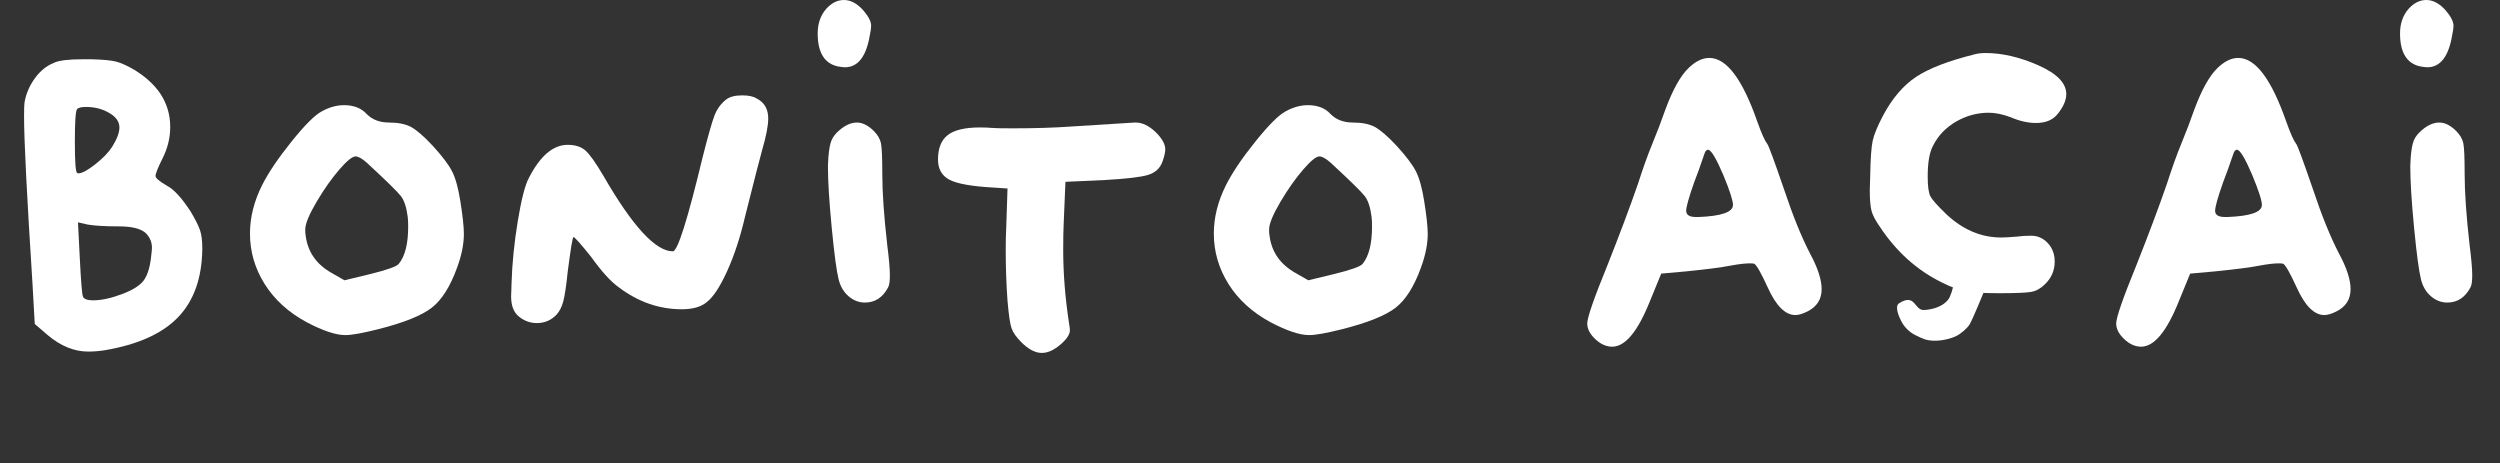 <?xml version="1.0" standalone="no"?><!DOCTYPE svg PUBLIC "-//W3C//DTD SVG 1.1//EN" "http://www.w3.org/Graphics/SVG/1.1/DTD/svg11.dtd"><svg width="100%" height="100%" viewBox="0 0 464 86" version="1.1" xmlns="http://www.w3.org/2000/svg" xmlns:xlink="http://www.w3.org/1999/xlink" xml:space="preserve" style="fill-rule:evenodd;clip-rule:evenodd;stroke-linejoin:round;stroke-miterlimit:1.414;"><rect x="0" y="0" width="464" height="86" fill="#333333" stroke="none"/><g><path d="M21.999,42.014c-2.481,0 -4.383,-0.11 -5.706,-0.331l-1.82,-0.413l0.331,6.533c0.221,4.411 0.414,6.81 0.579,7.196c0.165,0.496 0.8,0.744 1.902,0.744c1.489,0 3.24,-0.372 5.252,-1.117c2.013,-0.744 3.377,-1.585 4.094,-2.522c0.717,-0.937 1.185,-2.398 1.406,-4.383c0.11,-0.883 0.165,-1.462 0.165,-1.737c0,-0.993 -0.358,-1.875 -1.075,-2.647c-0.882,-0.882 -2.591,-1.323 -5.128,-1.323ZM20.345,21.007c-1.268,-0.772 -2.729,-1.158 -4.383,-1.158c-0.882,0 -1.434,0.138 -1.654,0.414c-0.276,0.275 -0.414,2.288 -0.414,6.037c0,3.694 0.138,5.624 0.414,5.789c0.055,0.056 0.138,0.083 0.248,0.083c0.662,0 1.709,-0.565 3.143,-1.695c1.433,-1.131 2.481,-2.22 3.143,-3.267c0.882,-1.434 1.323,-2.619 1.323,-3.556c0,-1.048 -0.607,-1.93 -1.82,-2.647ZM10.007,11.661c0.882,-0.441 2.674,-0.661 5.376,-0.661l1.571,0c2.206,0.055 3.764,0.206 4.673,0.455c0.91,0.248 2.027,0.758 3.35,1.53c2.04,1.268 3.611,2.701 4.714,4.3c1.268,1.875 1.902,3.97 1.902,6.286c0,1.985 -0.468,3.915 -1.406,5.789c-0.882,1.765 -1.323,2.867 -1.323,3.308c0,0.386 0.717,0.993 2.15,1.82c1.268,0.661 2.73,2.26 4.384,4.797c0.882,1.488 1.461,2.646 1.736,3.473c0.276,0.827 0.414,1.958 0.414,3.391c-0.055,5.404 -1.544,9.635 -4.466,12.695c-2.922,3.06 -7.471,5.114 -13.646,6.162c-1.048,0.165 -2.068,0.248 -3.06,0.248c-2.592,0 -5.101,-1.02 -7.527,-3.06l-2.398,-2.068l-0.414,-7.36c-1.047,-16.376 -1.571,-26.742 -1.571,-31.097c0,-1.379 0.028,-2.261 0.083,-2.647c0.275,-1.599 0.91,-3.088 1.902,-4.466c0.992,-1.378 2.178,-2.343 3.556,-2.895Z" style="fill:#fff;fill-rule:nonzero;"/><path d="M68.066,30.187c-0.882,-0.772 -1.571,-1.158 -2.068,-1.158c-0.606,0 -1.612,0.814 -3.018,2.44c-1.406,1.627 -2.799,3.598 -4.177,5.914c-1.434,2.426 -2.15,4.162 -2.15,5.21c0,0.496 0.027,0.882 0.082,1.158c0.386,3.032 2.013,5.348 4.88,6.947l2.316,1.323l4.797,-1.158c3.142,-0.772 4.907,-1.406 5.293,-1.902c1.158,-1.433 1.736,-3.722 1.736,-6.864c0,-0.827 -0.027,-1.434 -0.082,-1.82c-0.221,-1.764 -0.634,-3.046 -1.241,-3.846c-0.606,-0.799 -2.729,-2.88 -6.368,-6.244ZM59.713,20.676c1.378,-0.772 2.757,-1.158 4.135,-1.158c1.82,0 3.226,0.552 4.218,1.654c1.048,1.048 2.426,1.572 4.135,1.572c1.709,0 3.074,0.275 4.094,0.827c1.02,0.551 2.357,1.709 4.011,3.473c1.765,1.93 2.964,3.515 3.598,4.756c0.634,1.241 1.144,3.074 1.53,5.5c0.441,2.757 0.662,4.797 0.662,6.12c0,1.875 -0.414,3.942 -1.241,6.203c-1.268,3.529 -2.84,6.023 -4.714,7.485c-1.875,1.461 -5.211,2.798 -10.007,4.011c-2.868,0.717 -4.88,1.075 -6.038,1.075c-1.764,0 -4.163,-0.8 -7.195,-2.399c-3.363,-1.819 -5.955,-4.176 -7.774,-7.071c-1.82,-2.894 -2.73,-6.023 -2.73,-9.387c0,-2.977 0.745,-5.954 2.233,-8.932c1.158,-2.316 2.978,-5.017 5.459,-8.105c2.481,-3.088 4.356,-4.962 5.624,-5.624Z" style="fill:#fff;fill-rule:nonzero;"/><path d="M134.809,18.443c0.661,-0.496 1.654,-0.744 2.977,-0.744c1.158,0 2.04,0.193 2.647,0.579c1.433,0.717 2.15,1.957 2.15,3.721c0,1.324 -0.386,3.309 -1.158,5.955c-0.331,1.158 -1.378,5.238 -3.143,12.24c-0.882,3.805 -1.985,7.168 -3.308,10.09c-1.323,2.923 -2.591,4.852 -3.804,5.79c-1.048,0.882 -2.592,1.323 -4.632,1.323c-4.19,0 -8.077,-1.351 -11.661,-4.052c-1.489,-1.048 -3.198,-2.923 -5.128,-5.624c-1.985,-2.482 -3.088,-3.722 -3.308,-3.722c-0.165,0 -0.524,2.15 -1.075,6.451c-0.276,2.646 -0.552,4.48 -0.827,5.5c-0.276,1.02 -0.689,1.833 -1.241,2.44c-0.992,1.047 -2.205,1.571 -3.639,1.571c-1.268,0 -2.398,-0.414 -3.391,-1.241c-0.937,-0.772 -1.406,-2.012 -1.406,-3.721c0,-0.221 0.014,-0.607 0.042,-1.158c0.027,-0.552 0.041,-0.993 0.041,-1.324c0.11,-3.639 0.496,-7.471 1.158,-11.495c0.661,-4.025 1.351,-6.7 2.067,-8.023c2.096,-4.08 4.494,-6.12 7.196,-6.12c1.378,0 2.467,0.345 3.267,1.034c0.799,0.689 1.943,2.302 3.432,4.838c5.348,9.263 9.621,13.894 12.819,13.894c0.882,0 2.729,-5.844 5.541,-17.533c0.993,-3.915 1.723,-6.478 2.192,-7.691c0.469,-1.213 1.199,-2.206 2.192,-2.978Z" style="fill:#fff;fill-rule:nonzero;"/><path d="M153.334,1.654c0.993,-1.103 2.096,-1.654 3.309,-1.654c1.268,0 2.481,0.662 3.639,1.985c0.937,1.103 1.406,2.04 1.406,2.812c0,0.386 -0.083,0.965 -0.248,1.737c-0.662,3.969 -2.206,5.954 -4.632,5.954c-0.22,0 -0.662,-0.055 -1.323,-0.165c-2.481,-0.551 -3.722,-2.591 -3.722,-6.12c0,-1.82 0.524,-3.336 1.571,-4.549ZM155.816,24.15c1.102,-0.938 2.178,-1.406 3.225,-1.406c1.048,0 2.095,0.524 3.143,1.571c0.717,0.717 1.158,1.475 1.323,2.275c0.166,0.799 0.248,2.715 0.248,5.748c0,3.363 0.304,7.719 0.91,13.067c0.331,2.591 0.496,4.493 0.496,5.706c0,1.103 -0.11,1.848 -0.331,2.234c-0.992,1.874 -2.426,2.811 -4.3,2.811c-1.103,0 -2.109,-0.385 -3.019,-1.157c-0.91,-0.772 -1.53,-1.82 -1.861,-3.143c-0.386,-1.544 -0.813,-4.742 -1.282,-9.594c-0.468,-4.852 -0.703,-8.656 -0.703,-11.413c0,-0.221 0.014,-0.524 0.042,-0.91c0.027,-0.386 0.041,-0.634 0.041,-0.744c0.11,-1.434 0.303,-2.481 0.579,-3.143c0.276,-0.662 0.772,-1.296 1.489,-1.902Z" style="fill:#fff;fill-rule:nonzero;"/><path d="M198.739,23.488c6.782,-0.441 10.724,-0.689 11.827,-0.744l0.248,0c1.213,0 2.454,0.606 3.722,1.819c1.158,1.158 1.737,2.206 1.737,3.143c0,0.551 -0.166,1.296 -0.496,2.233c-0.442,1.268 -1.338,2.109 -2.688,2.523c-1.351,0.413 -4.039,0.73 -8.064,0.951l-7.278,0.331l-0.331,7.856c-0.055,1.103 -0.083,2.702 -0.083,4.797c0,4.356 0.359,8.877 1.076,13.564c0.11,0.662 0.165,1.103 0.165,1.323c0,0.772 -0.579,1.654 -1.737,2.647c-1.213,1.047 -2.371,1.571 -3.473,1.571c-1.213,0 -2.482,-0.662 -3.805,-1.985c-0.937,-0.937 -1.544,-1.806 -1.819,-2.605c-0.276,-0.799 -0.524,-2.495 -0.745,-5.086c-0.22,-2.978 -0.331,-6.12 -0.331,-9.429c0,-1.764 0.028,-3.032 0.083,-3.804l0.248,-7.609l-2.481,-0.165c-4.08,-0.221 -6.837,-0.703 -8.27,-1.448c-1.434,-0.744 -2.151,-1.998 -2.151,-3.763c0,-2.095 0.607,-3.611 1.82,-4.548c1.213,-0.938 3.198,-1.406 5.955,-1.406c0.937,0 1.654,0.027 2.15,0.082c0.606,0.055 1.875,0.083 3.804,0.083c4.136,0 7.775,-0.11 10.917,-0.331Z" style="fill:#fff;fill-rule:nonzero;"/><path d="M246.956,30.187c-0.882,-0.772 -1.571,-1.158 -2.067,-1.158c-0.607,0 -1.613,0.814 -3.019,2.44c-1.406,1.627 -2.798,3.598 -4.177,5.914c-1.433,2.426 -2.15,4.162 -2.15,5.21c0,0.496 0.028,0.882 0.083,1.158c0.386,3.032 2.012,5.348 4.879,6.947l2.316,1.323l4.797,-1.158c3.143,-0.772 4.907,-1.406 5.293,-1.902c1.158,-1.433 1.737,-3.722 1.737,-6.864c0,-0.827 -0.028,-1.434 -0.083,-1.82c-0.221,-1.764 -0.634,-3.046 -1.241,-3.846c-0.606,-0.799 -2.729,-2.88 -6.368,-6.244ZM238.603,20.676c1.378,-0.772 2.757,-1.158 4.135,-1.158c1.82,0 3.226,0.552 4.218,1.654c1.048,1.048 2.426,1.572 4.135,1.572c1.71,0 3.074,0.275 4.094,0.827c1.02,0.551 2.357,1.709 4.012,3.473c1.764,1.93 2.963,3.515 3.597,4.756c0.634,1.241 1.144,3.074 1.53,5.5c0.441,2.757 0.662,4.797 0.662,6.12c0,1.875 -0.414,3.942 -1.241,6.203c-1.268,3.529 -2.839,6.023 -4.714,7.485c-1.875,1.461 -5.21,2.798 -10.007,4.011c-2.867,0.717 -4.88,1.075 -6.038,1.075c-1.764,0 -4.162,-0.8 -7.195,-2.399c-3.363,-1.819 -5.955,-4.176 -7.774,-7.071c-1.82,-2.894 -2.729,-6.023 -2.729,-9.387c0,-2.977 0.744,-5.954 2.233,-8.932c1.157,-2.316 2.977,-5.017 5.458,-8.105c2.481,-3.088 4.356,-4.962 5.624,-5.624Z" style="fill:#fff;fill-rule:nonzero;"/><path d="M319.819,32.42c-1.323,-3.087 -2.261,-4.631 -2.812,-4.631c-0.276,0 -0.496,0.248 -0.662,0.744c-0.055,0.11 -0.165,0.427 -0.33,0.951c-0.166,0.524 -0.4,1.199 -0.703,2.026c-0.304,0.828 -0.593,1.599 -0.869,2.316c-0.992,2.812 -1.488,4.577 -1.488,5.293c0,0.772 0.606,1.158 1.819,1.158l0.496,0c4.246,-0.165 6.369,-0.91 6.369,-2.233c0,-0.827 -0.607,-2.702 -1.82,-5.624ZM313.285,12.737c1.324,-1.324 2.647,-1.985 3.97,-1.985c3.198,0 6.175,3.969 8.932,11.909c0.772,2.15 1.379,3.501 1.82,4.053c0.22,0.22 1.268,3.06 3.143,8.518c1.599,4.797 3.198,8.739 4.796,11.827c1.434,2.647 2.151,4.852 2.151,6.616c0,1.875 -0.882,3.253 -2.647,4.136c-0.882,0.441 -1.626,0.661 -2.233,0.661c-1.874,0 -3.584,-1.709 -5.127,-5.127c-1.213,-2.647 -2.041,-4.108 -2.482,-4.384c-0.11,-0.055 -0.386,-0.083 -0.827,-0.083c-0.882,0 -2.067,0.138 -3.556,0.414c-1.654,0.331 -4.411,0.689 -8.27,1.075l-4.632,0.414l-2.068,5.045c-2.26,5.679 -4.603,8.518 -7.029,8.518c-1.103,0 -2.151,-0.468 -3.143,-1.406c-0.993,-0.937 -1.489,-1.902 -1.489,-2.894c0,-1.103 1.241,-4.687 3.722,-10.752c2.316,-5.844 4.218,-10.917 5.706,-15.218c0.938,-2.922 1.834,-5.417 2.688,-7.484c0.855,-2.068 1.668,-4.205 2.44,-6.41c1.323,-3.529 2.702,-6.01 4.135,-7.443Z" style="fill:#fff;fill-rule:nonzero;"/><path d="M366.464,10.09c0.552,-0.165 1.241,-0.248 2.068,-0.248c3.033,0 6.258,0.744 9.677,2.233c3.528,1.544 5.293,3.336 5.293,5.376c0,1.102 -0.497,2.288 -1.489,3.556c-0.882,1.213 -2.261,1.819 -4.135,1.819c-1.489,0 -3.06,-0.358 -4.714,-1.075c-1.489,-0.551 -2.84,-0.827 -4.053,-0.827c-2.15,0 -4.177,0.552 -6.079,1.654c-1.902,1.103 -3.322,2.592 -4.259,4.466c-0.662,1.213 -0.993,3.116 -0.993,5.707c0,1.82 0.166,3.046 0.497,3.68c0.331,0.634 1.295,1.723 2.894,3.267c3.088,2.922 6.506,4.384 10.256,4.384c0.606,0 1.571,-0.056 2.894,-0.166c0.772,-0.11 1.655,-0.165 2.647,-0.165c1.158,0 2.15,0.413 2.977,1.24c0.938,0.938 1.406,2.123 1.406,3.557c0,1.654 -0.606,3.06 -1.819,4.218c-0.772,0.772 -1.613,1.24 -2.523,1.406c-0.909,0.165 -2.881,0.248 -5.913,0.248c-2.977,0 -5.059,-0.111 -6.244,-0.331c-1.186,-0.221 -2.661,-0.772 -4.425,-1.654c-4.631,-2.261 -8.491,-5.734 -11.579,-10.421c-0.772,-1.103 -1.268,-2.054 -1.488,-2.853c-0.221,-0.8 -0.331,-2.109 -0.331,-3.929c0,-0.22 0.014,-0.634 0.041,-1.24c0.028,-0.607 0.042,-1.103 0.042,-1.489c0.055,-3.088 0.206,-5.21 0.454,-6.368c0.249,-1.158 0.896,-2.73 1.944,-4.714c1.709,-3.198 3.749,-5.583 6.12,-7.154c2.371,-1.572 5.982,-2.964 10.834,-4.177Z" style="fill:#fff;fill-rule:nonzero;"/><path d="M417.99,32.42c-1.324,-3.087 -2.261,-4.631 -2.812,-4.631c-0.276,0 -0.497,0.248 -0.662,0.744c-0.055,0.11 -0.165,0.427 -0.331,0.951c-0.165,0.524 -0.4,1.199 -0.703,2.026c-0.303,0.828 -0.593,1.599 -0.868,2.316c-0.993,2.812 -1.489,4.577 -1.489,5.293c0,0.772 0.607,1.158 1.82,1.158l0.496,0c4.245,-0.165 6.368,-0.91 6.368,-2.233c0,-0.827 -0.606,-2.702 -1.819,-5.624ZM411.456,12.737c1.323,-1.324 2.646,-1.985 3.97,-1.985c3.198,0 6.175,3.969 8.932,11.909c0.772,2.15 1.378,3.501 1.819,4.053c0.221,0.22 1.268,3.06 3.143,8.518c1.599,4.797 3.198,8.739 4.797,11.827c1.433,2.647 2.15,4.852 2.15,6.616c0,1.875 -0.882,3.253 -2.646,4.136c-0.882,0.441 -1.627,0.661 -2.233,0.661c-1.875,0 -3.584,-1.709 -5.128,-5.127c-1.213,-2.647 -2.04,-4.108 -2.481,-4.384c-0.11,-0.055 -0.386,-0.083 -0.827,-0.083c-0.882,0 -2.068,0.138 -3.557,0.414c-1.654,0.331 -4.41,0.689 -8.27,1.075l-4.631,0.414l-2.068,5.045c-2.261,5.679 -4.604,8.518 -7.03,8.518c-1.103,0 -2.15,-0.468 -3.143,-1.406c-0.992,-0.937 -1.488,-1.902 -1.488,-2.894c0,-1.103 1.24,-4.687 3.721,-10.752c2.316,-5.844 4.218,-10.917 5.707,-15.218c0.937,-2.922 1.833,-5.417 2.688,-7.484c0.854,-2.068 1.668,-4.205 2.44,-6.41c1.323,-3.529 2.701,-6.01 4.135,-7.443Z" style="fill:#fff;fill-rule:nonzero;"/><path d="M447.019,1.654c0.992,-1.103 2.095,-1.654 3.308,-1.654c1.268,0 2.481,0.662 3.639,1.985c0.937,1.103 1.406,2.04 1.406,2.812c0,0.386 -0.083,0.965 -0.248,1.737c-0.662,3.969 -2.206,5.954 -4.632,5.954c-0.22,0 -0.661,-0.055 -1.323,-0.165c-2.481,-0.551 -3.722,-2.591 -3.722,-6.12c0,-1.82 0.524,-3.336 1.572,-4.549ZM449.5,24.15c1.103,-0.938 2.178,-1.406 3.225,-1.406c1.048,0 2.096,0.524 3.143,1.571c0.717,0.717 1.158,1.475 1.324,2.275c0.165,0.799 0.248,2.715 0.248,5.748c0,3.363 0.303,7.719 0.909,13.067c0.331,2.591 0.497,4.493 0.497,5.706c0,1.103 -0.111,1.848 -0.331,2.234c-0.993,1.874 -2.426,2.811 -4.301,2.811c-1.103,0 -2.109,-0.385 -3.019,-1.157c-0.909,-0.772 -1.53,-1.82 -1.86,-3.143c-0.386,-1.544 -0.814,-4.742 -1.282,-9.594c-0.469,-4.852 -0.703,-8.656 -0.703,-11.413c0,-0.221 0.013,-0.524 0.041,-0.91c0.028,-0.386 0.041,-0.634 0.041,-0.744c0.111,-1.434 0.304,-2.481 0.579,-3.143c0.276,-0.662 0.772,-1.296 1.489,-1.902Z" style="fill:#fff;fill-rule:nonzero;"/></g><path d="M363.149,49.764c0,0 -0.575,4.579 -1.586,5.875c-0.903,1.159 -2.685,1.817 -4.479,1.901c-1.804,0.085 -1.574,-3.192 -4.608,-1.254c-0.877,0.56 -0.069,2.419 0.442,3.409c0.511,0.988 1.482,1.989 2.625,2.531c1.295,0.613 1.851,0.968 3.408,1.01c1.528,0.041 3.233,-0.414 4.193,-0.901c0.824,-0.417 2.064,-1.466 2.464,-2.208c0.702,-1.299 2.44,-5.579 2.44,-5.579l1.005,-2.566l-5.904,-2.218Z" style="fill:#fff;"/></svg>
